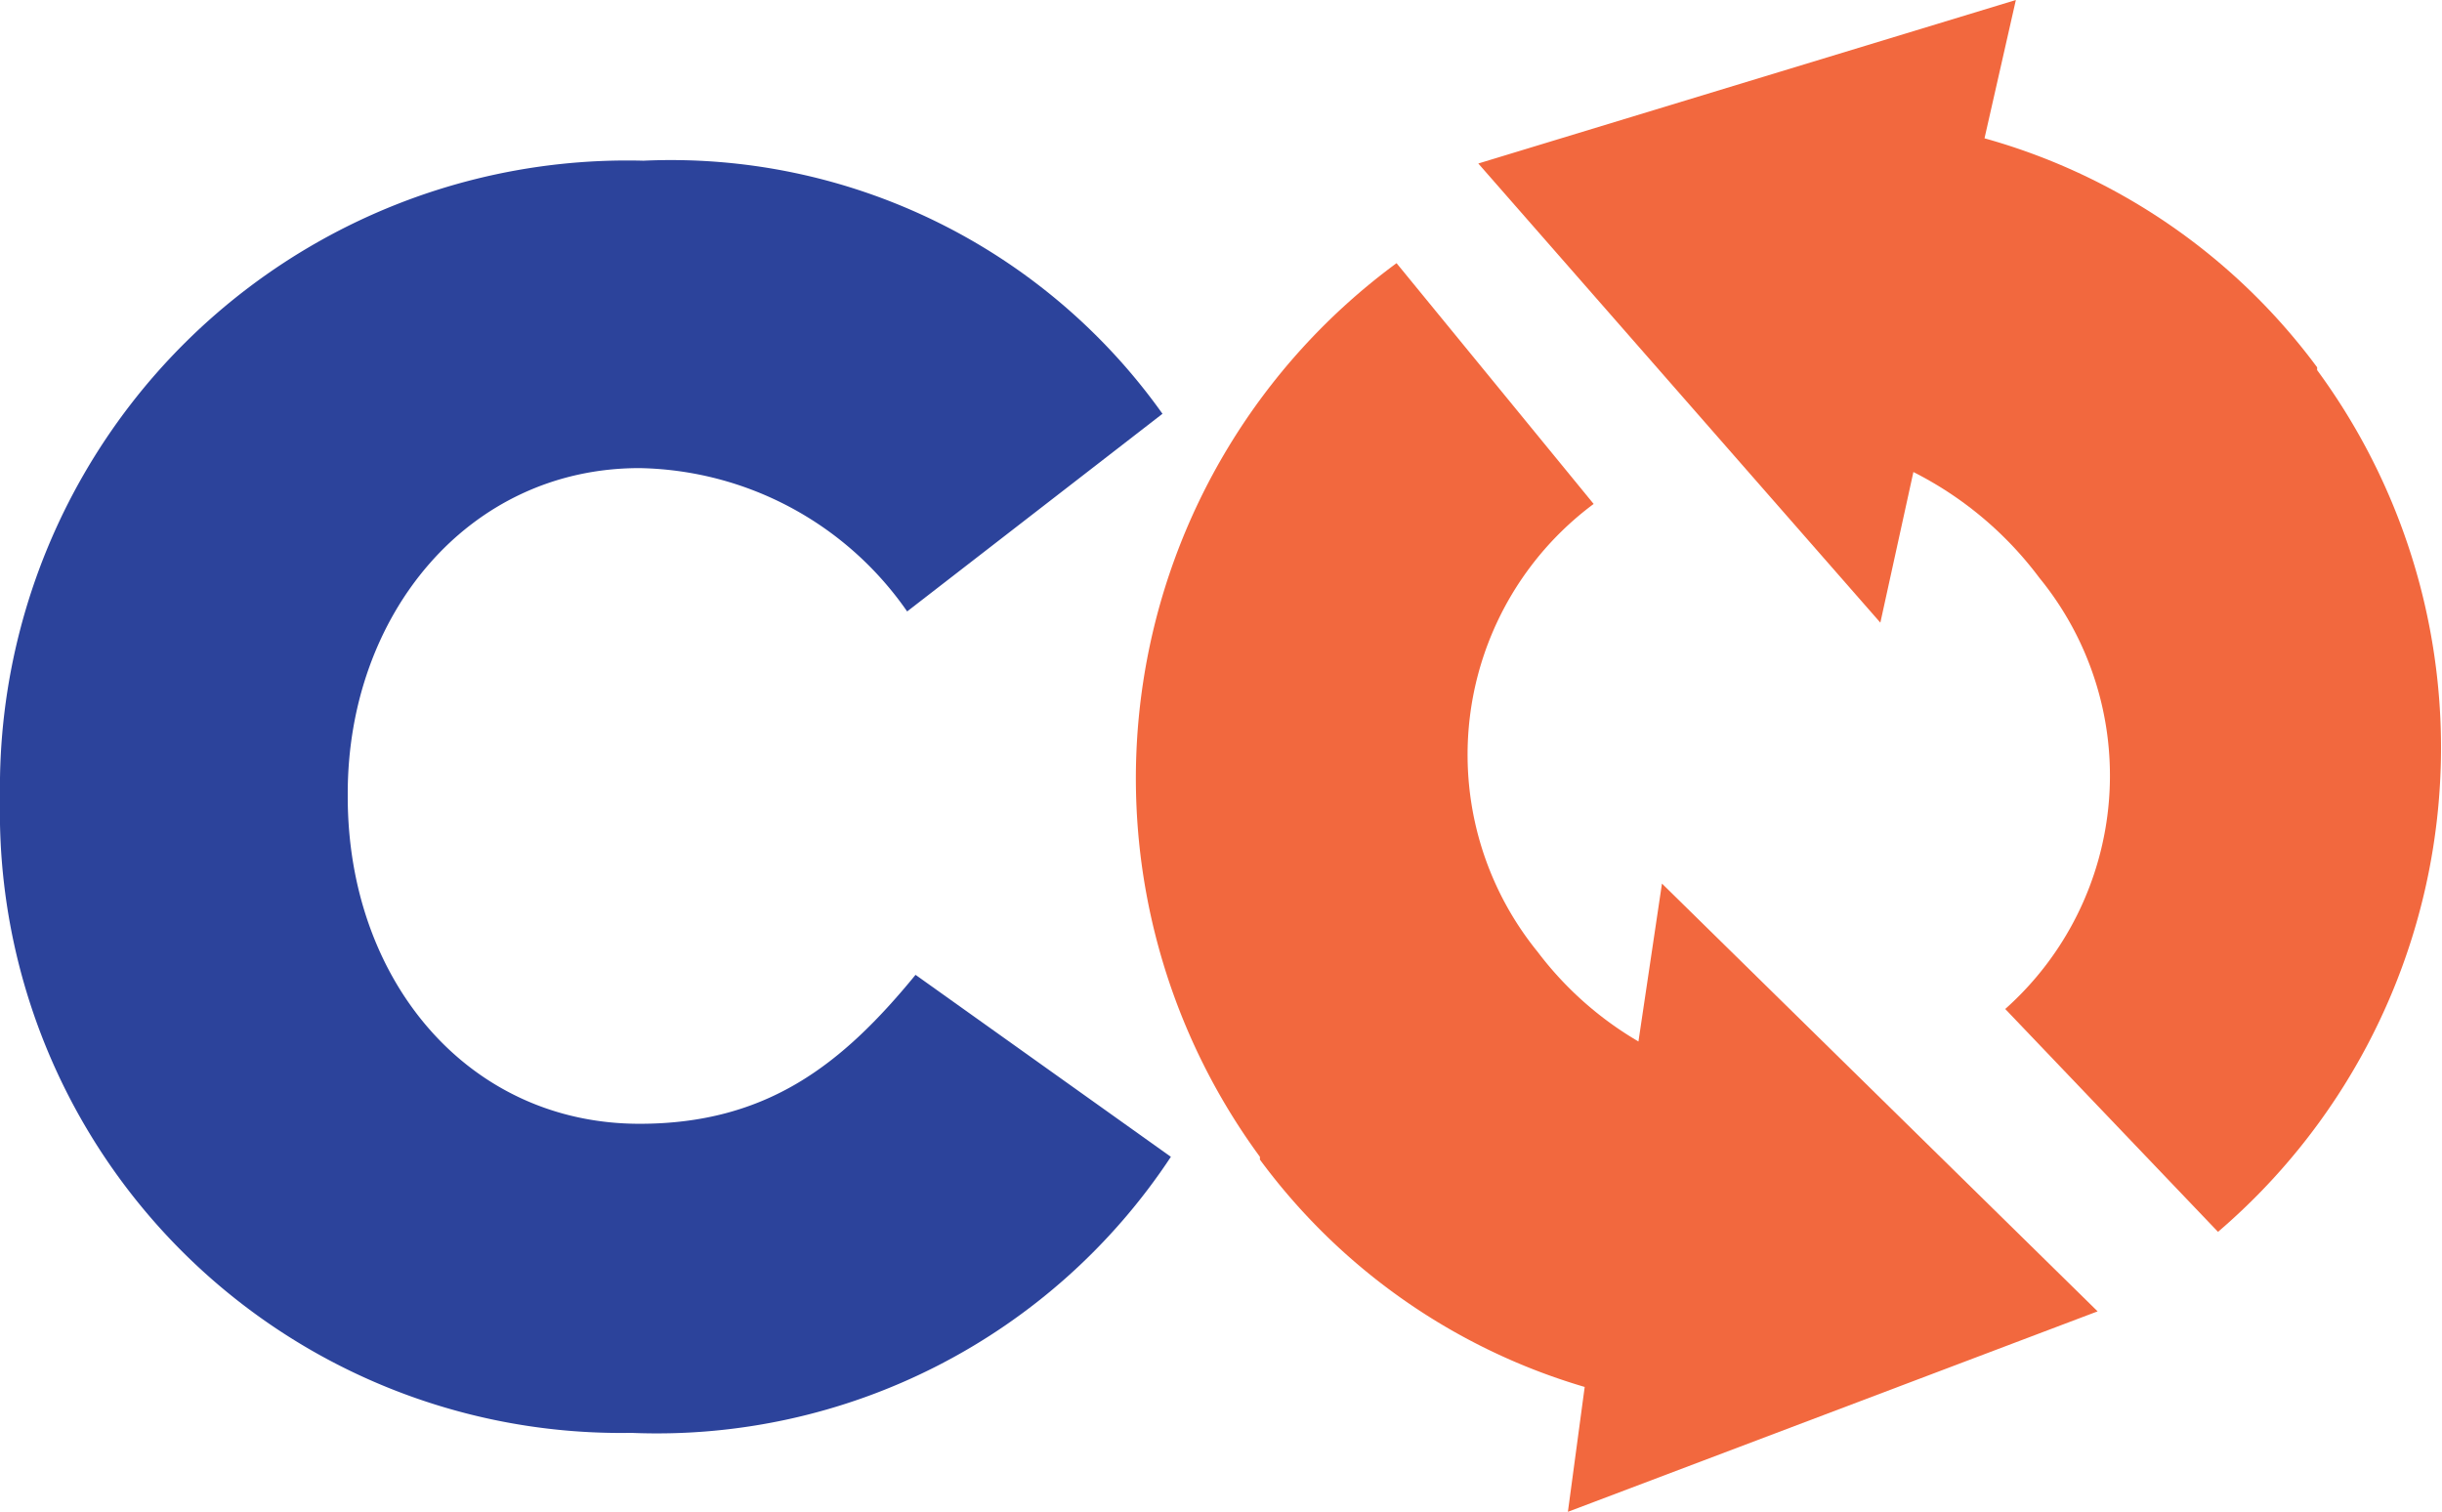 <svg xmlns="http://www.w3.org/2000/svg" viewBox="0 0 43.61 27.01"><defs><style>.cls-1{fill:#2c439b;}.cls-2{fill:#f2683e;}</style></defs><title>Asset 13</title><g id="Layer_2" data-name="Layer 2"><g id="Layer_1-2" data-name="Layer 1"><path class="cls-1" d="M0,14.29v-.06A11.2,11.2,0,0,1,11.49,2.87a10.77,10.77,0,0,1,9.27,4.52L16.2,10.92a5.94,5.94,0,0,0-4.78-2.56c-3.06,0-5.21,2.62-5.21,5.81v.06c0,3.28,2.15,5.84,5.21,5.84,2.28,0,3.62-1.06,4.93-2.66l4.56,3.25a11,11,0,0,1-9.64,4.93A11.09,11.09,0,0,1,0,14.29Z"/><path class="cls-2" d="M22.5,20.66l0,.05a11.09,11.09,0,0,0,5.8,4.06L28,27l9.46-3.58-7.78-7.64-.42,2.82A6.13,6.13,0,0,1,27.46,17l0,0a5.58,5.58,0,0,1,1-8h0L24.94,4.7A11.42,11.42,0,0,0,22.5,20.66Z"/><path class="cls-2" d="M35.44,2.47,36,0l-9.6,2.92,7.18,8.2.59-2.69a6.42,6.42,0,0,1,2.25,1.89l0,0a5.58,5.58,0,0,1-.61,7.7L39.61,22A11.38,11.38,0,0,0,41.38,6.61l0-.05A11.09,11.09,0,0,0,35.44,2.47Z"/></g></g></svg>